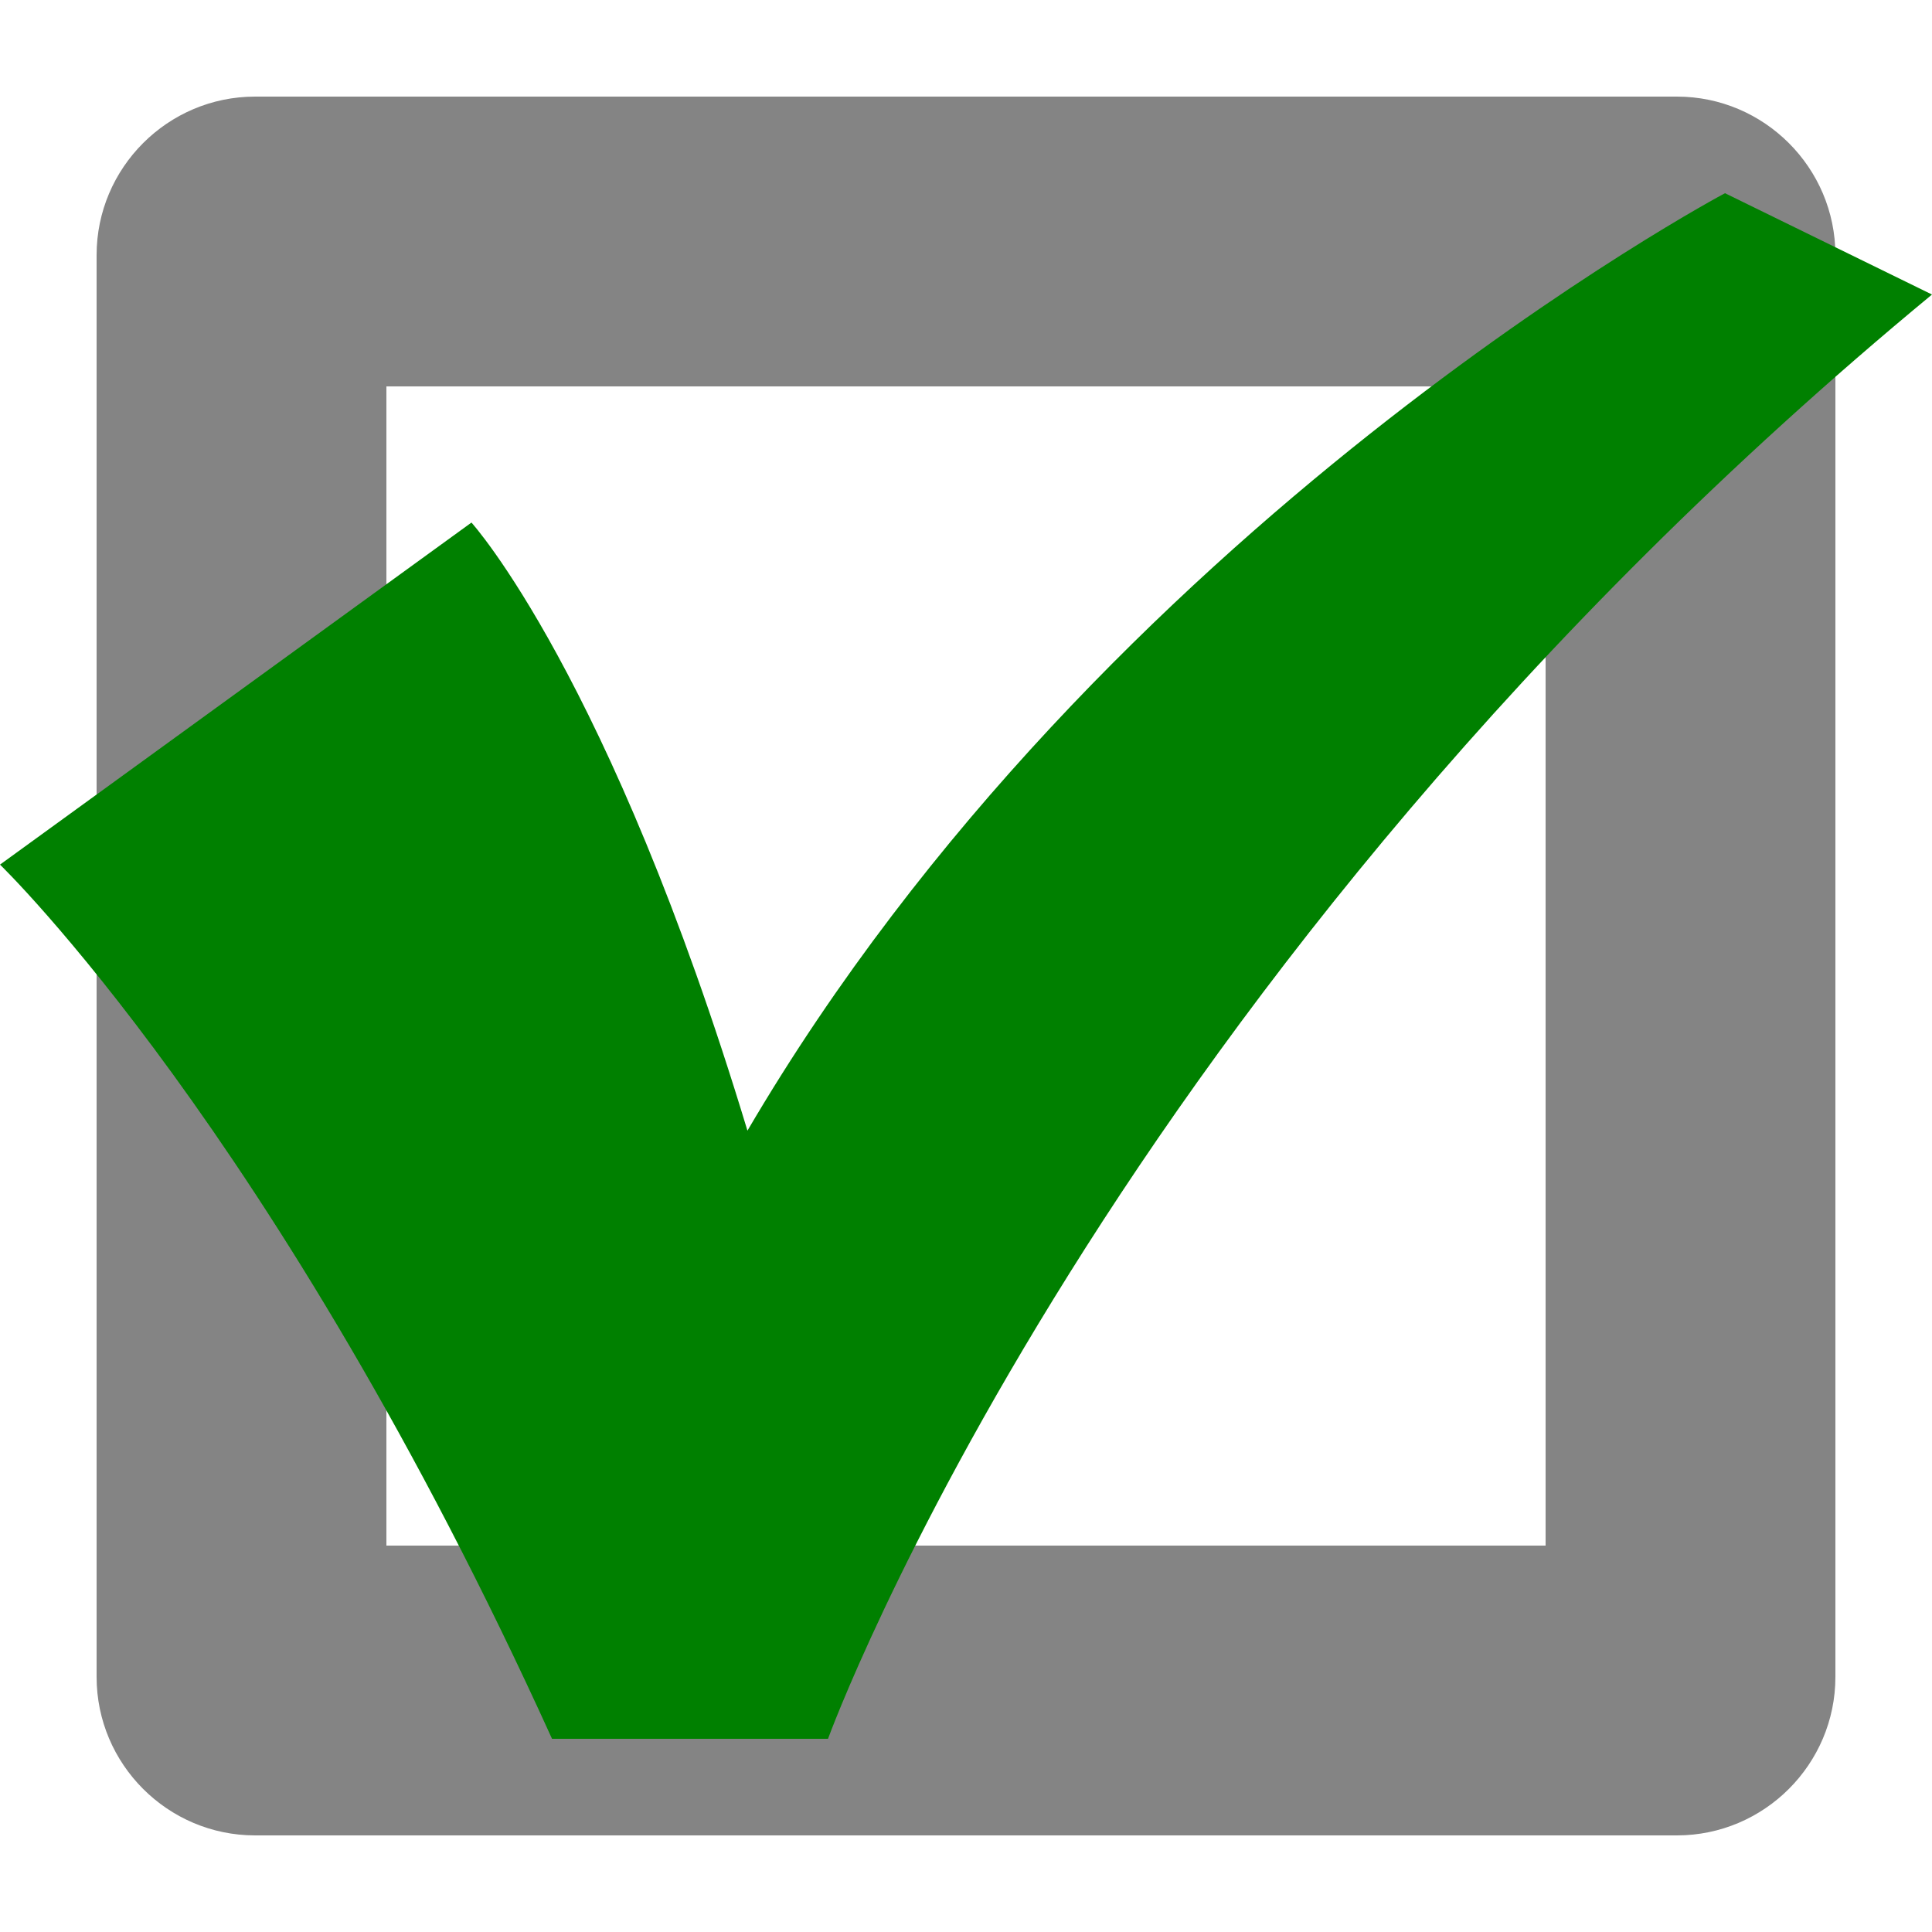 <?xml version="1.0" encoding="UTF-8" standalone="no"?>
<!-- Created with Inkscape (http://www.inkscape.org/) -->

<svg
   xmlns:dc="http://purl.org/dc/elements/1.1/"
   xmlns:cc="http://creativecommons.org/ns#"
   xmlns:rdf="http://www.w3.org/1999/02/22-rdf-syntax-ns#"
   xmlns:svg="http://www.w3.org/2000/svg"
   xmlns="http://www.w3.org/2000/svg"
   xmlns:sodipodi="http://sodipodi.sourceforge.net/DTD/sodipodi-0.dtd"
   xmlns:inkscape="http://www.inkscape.org/namespaces/inkscape"
   version="1.1"
   width="40"
   height="40"
   viewBox="0 0 40 40"
   id="Shape_5_2_"
   xml:space="preserve"
   inkscape:version="0.48.4 r9939"
   sodipodi:docname="checked.svg"><sodipodi:namedview
     pagecolor="#ffffff"
     bordercolor="#666666"
     borderopacity="1"
     objecttolerance="10"
     gridtolerance="10"
     guidetolerance="10"
     inkscape:pageopacity="0"
     inkscape:pageshadow="2"
     inkscape:window-width="640"
     inkscape:window-height="480"
     id="namedview8"
     showgrid="false"
     inkscape:zoom="5.9"
     inkscape:cx="20"
     inkscape:cy="20"
     inkscape:window-x="49"
     inkscape:window-y="0"
     inkscape:window-maximized="0"
     inkscape:current-layer="Shape_5_2_" /><defs
     id="defs7" /><path
     style="fill:#848484;fill-opacity:1"
     d="M 5.281 2 C 3.473 2 2 3.475 2 5.281 L 2 34.719 C 2 36.526 3.473 38 5.281 38 L 34.719 38 C 36.526 38 38 36.526 38 34.719 L 38 5.281 C 38 3.475 36.526 2 34.719 2 L 5.281 2 z M 8 8 L 32 8 L 32 32 L 8 32 L 8 8 z "
     id="path2988" /><path
     d="M 11.429,36 C 5.714,23.41 0,17.901 0,17.901 L 9.761,10.819 c 0,0 2.857,3.148 5.714,12.59 C 22.857,10.819 35.714,4 35.714,4 L 40,6.098 C 22.857,20.262 17.143,36 17.143,36 c 0,0 -2.857,0 -5.714,0 z"
     id="path3-4"
     style="fill:#008000"
     inkscape:connector-curvature="0" /></svg>